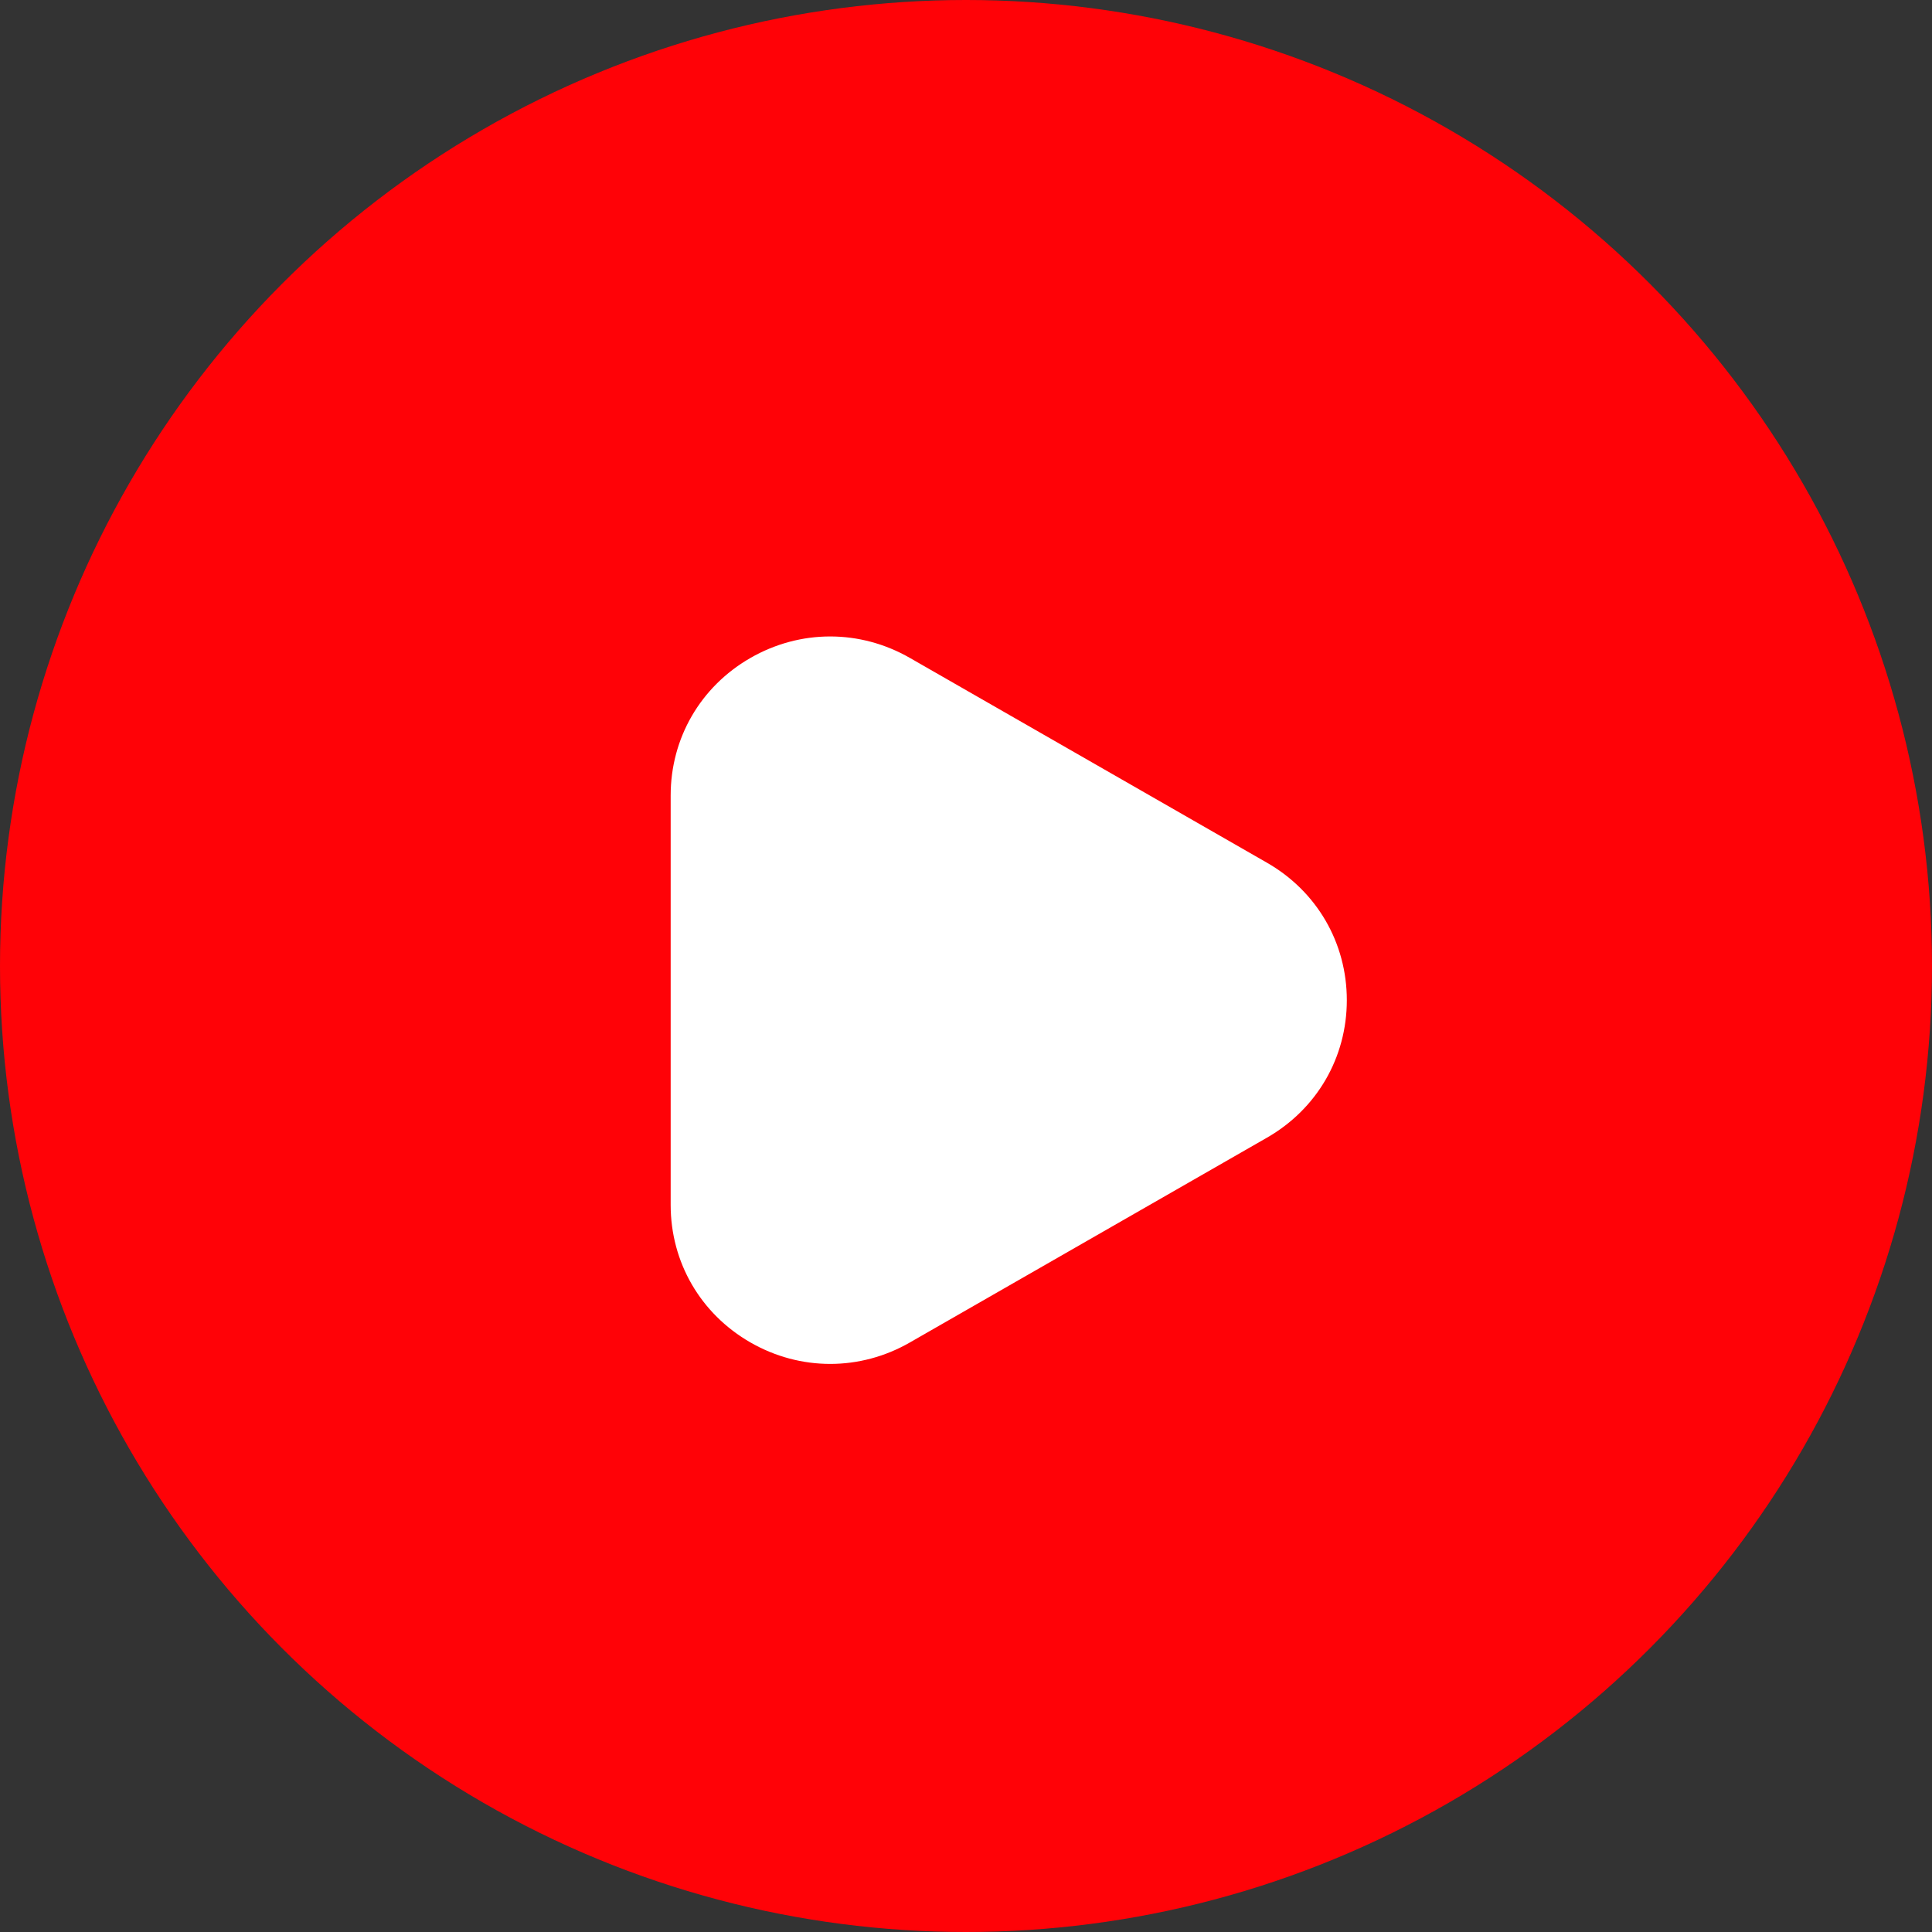 <svg width="73" height="73" viewBox="0 0 73 73" fill="none" xmlns="http://www.w3.org/2000/svg">
<rect x="0" y="0" width="73" height="73" fill="#333333" stroke="none"/>
<g id="btnPlay">
<circle id="background" cx="36.5" cy="36.5" r="36.5" fill="#FF0207"/>
<g id="Vector">
<path d="M34.131 50.291L47.623 42.553C49.355 41.56 50.389 39.78 50.389 37.792C50.389 35.804 49.355 34.024 47.623 33.031L34.131 25.293C32.398 24.299 30.329 24.3 28.597 25.298C26.871 26.293 25.841 28.071 25.841 30.054V45.53C25.841 47.513 26.871 49.291 28.597 50.286C29.464 50.786 30.416 51.035 31.369 51.035C32.317 51.035 33.266 50.788 34.131 50.291Z" fill="white"/>
<path d="M34.131 50.291L47.623 42.553C49.355 41.56 50.389 39.78 50.389 37.792C50.389 35.804 49.355 34.024 47.623 33.031L34.131 25.293C32.398 24.299 30.329 24.3 28.597 25.298C26.871 26.293 25.841 28.071 25.841 30.054V45.53C25.841 47.513 26.871 49.291 28.597 50.286C29.464 50.786 30.416 51.035 31.369 51.035C32.317 51.035 33.266 50.788 34.131 50.291Z" stroke="white"/>
</g>
</g>
</svg>
